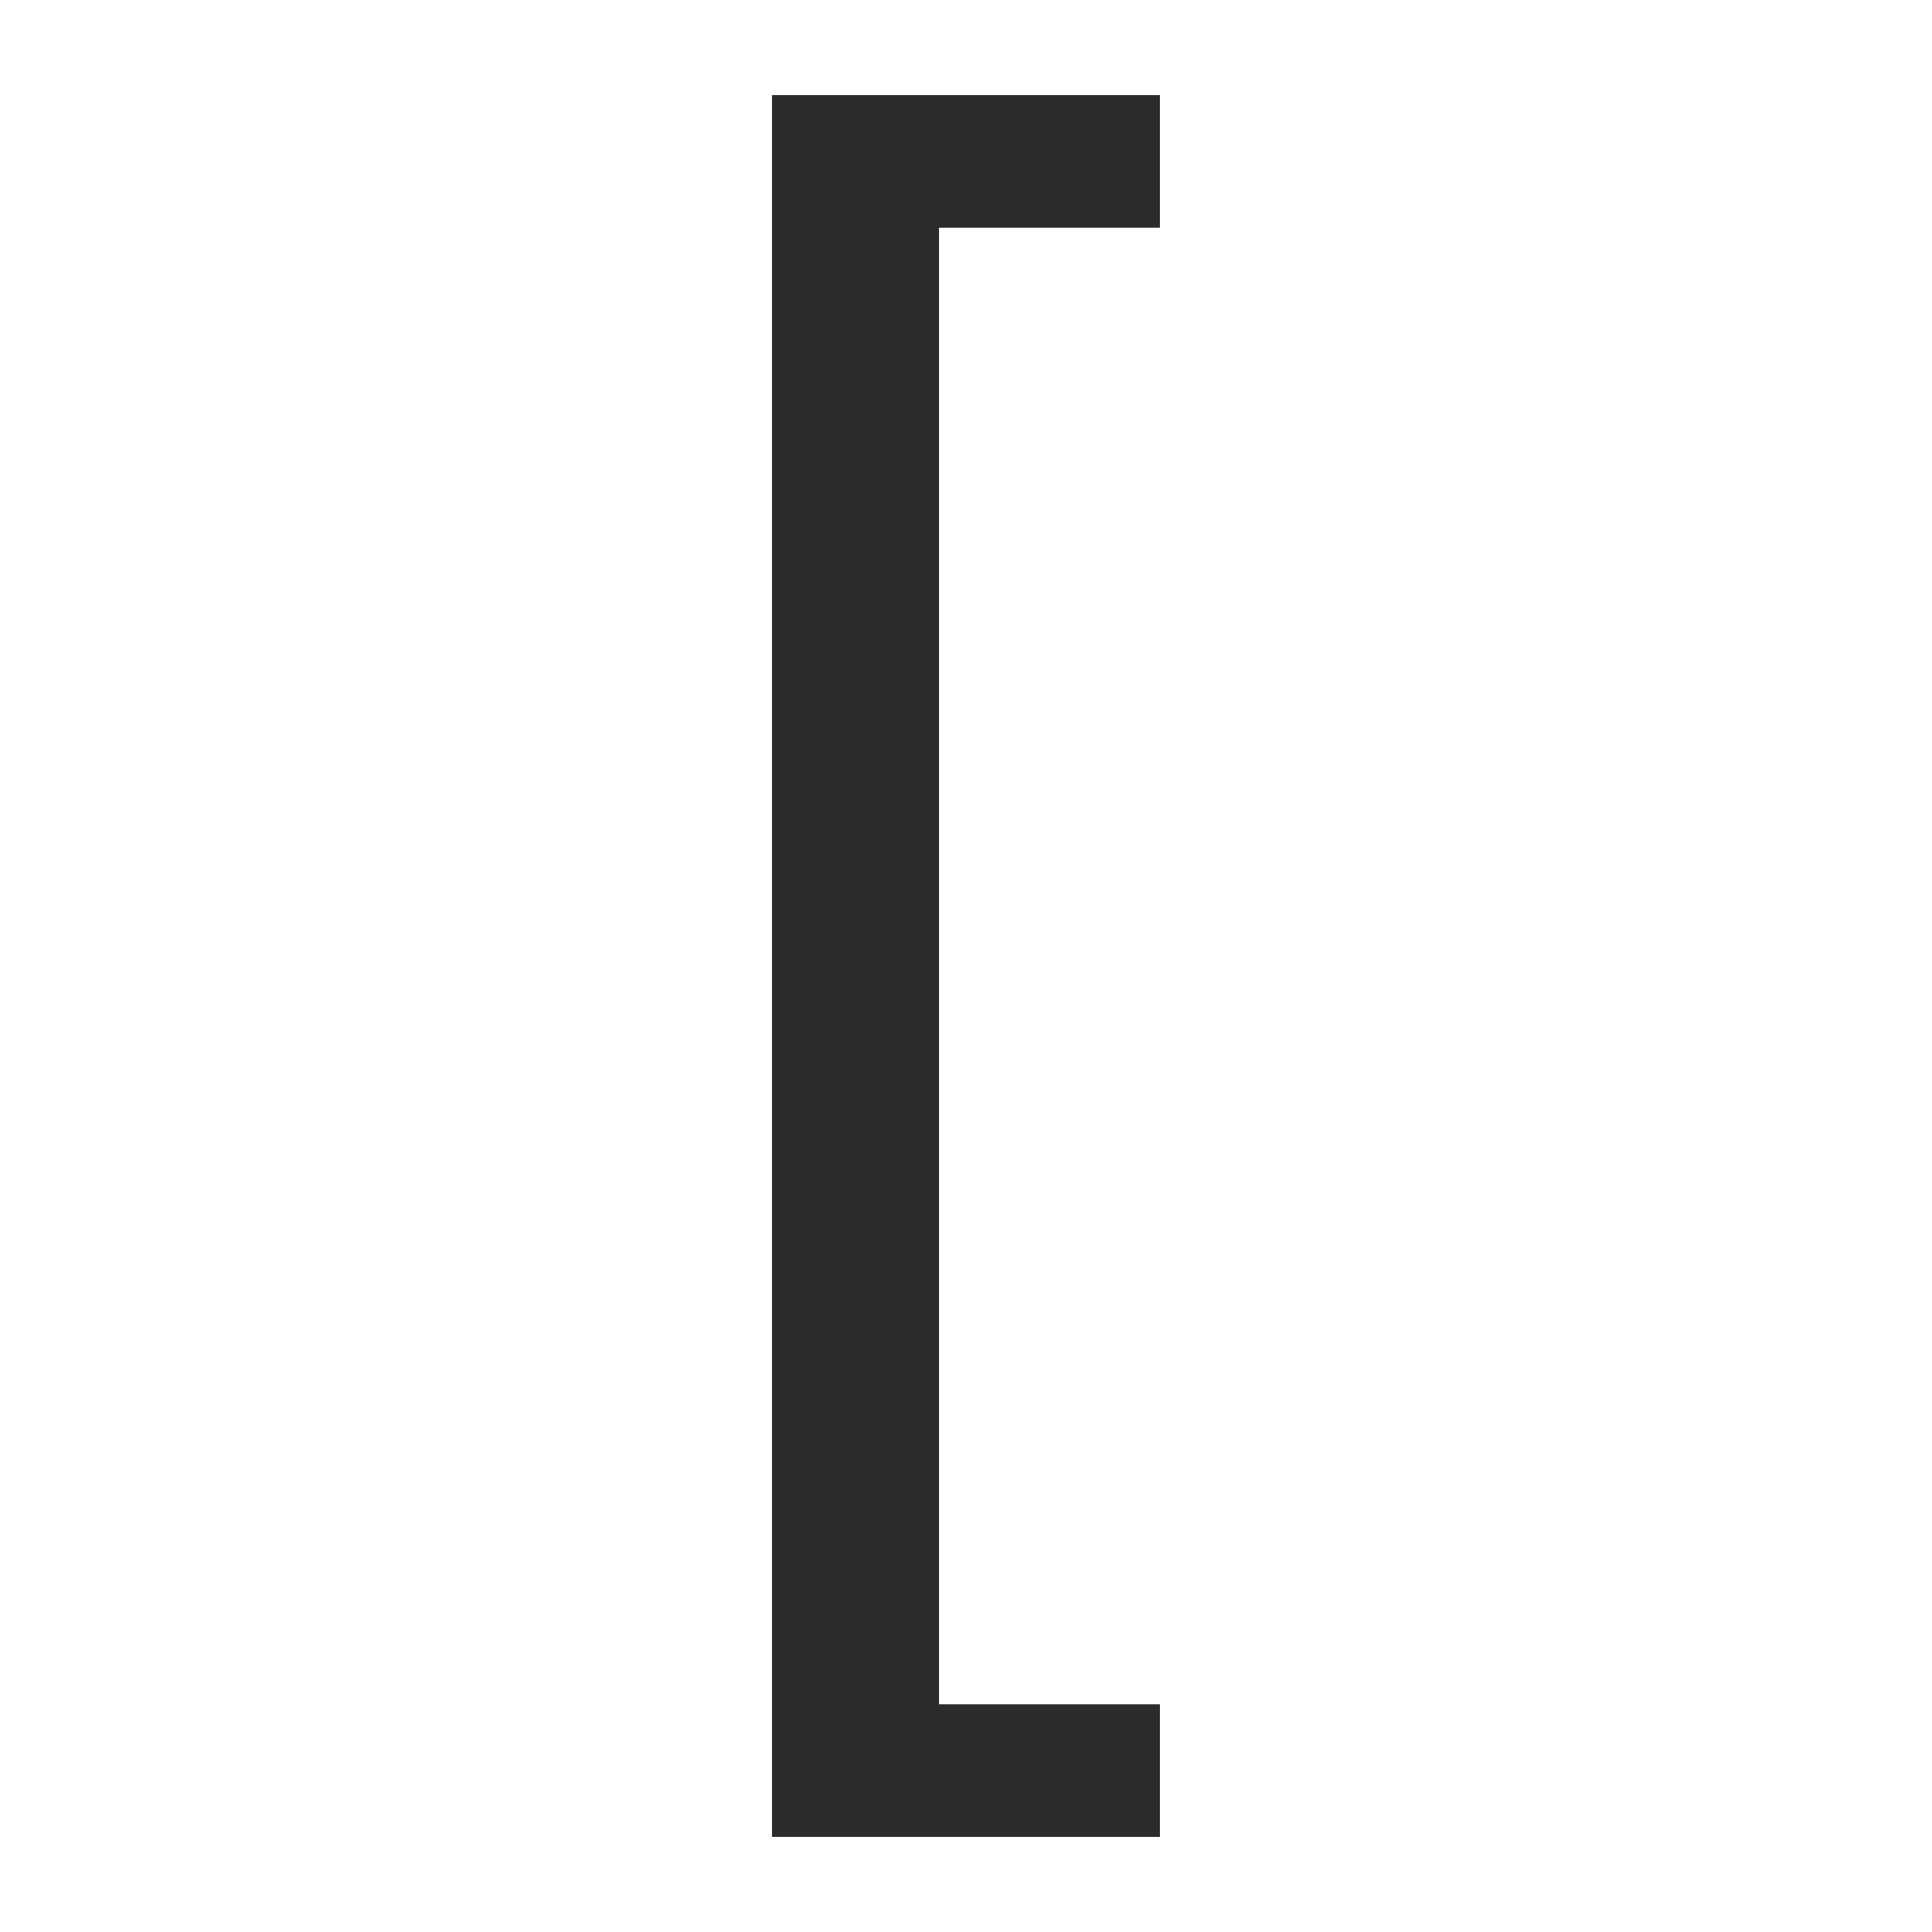 <?xml version="1.0" standalone="no"?><!DOCTYPE svg PUBLIC "-//W3C//DTD SVG 1.1//EN" "http://www.w3.org/Graphics/SVG/1.1/DTD/svg11.dtd"><svg t="1717341413035" class="icon" viewBox="0 0 1024 1024" version="1.1" xmlns="http://www.w3.org/2000/svg" p-id="9029" xmlns:xlink="http://www.w3.org/1999/xlink" width="200" height="200"><path d="M614.784 973.6v-70.304h-117.088V120.704h117.088V50.4h-205.6v923.2z" fill="#2c2c2c" p-id="9030"></path></svg>